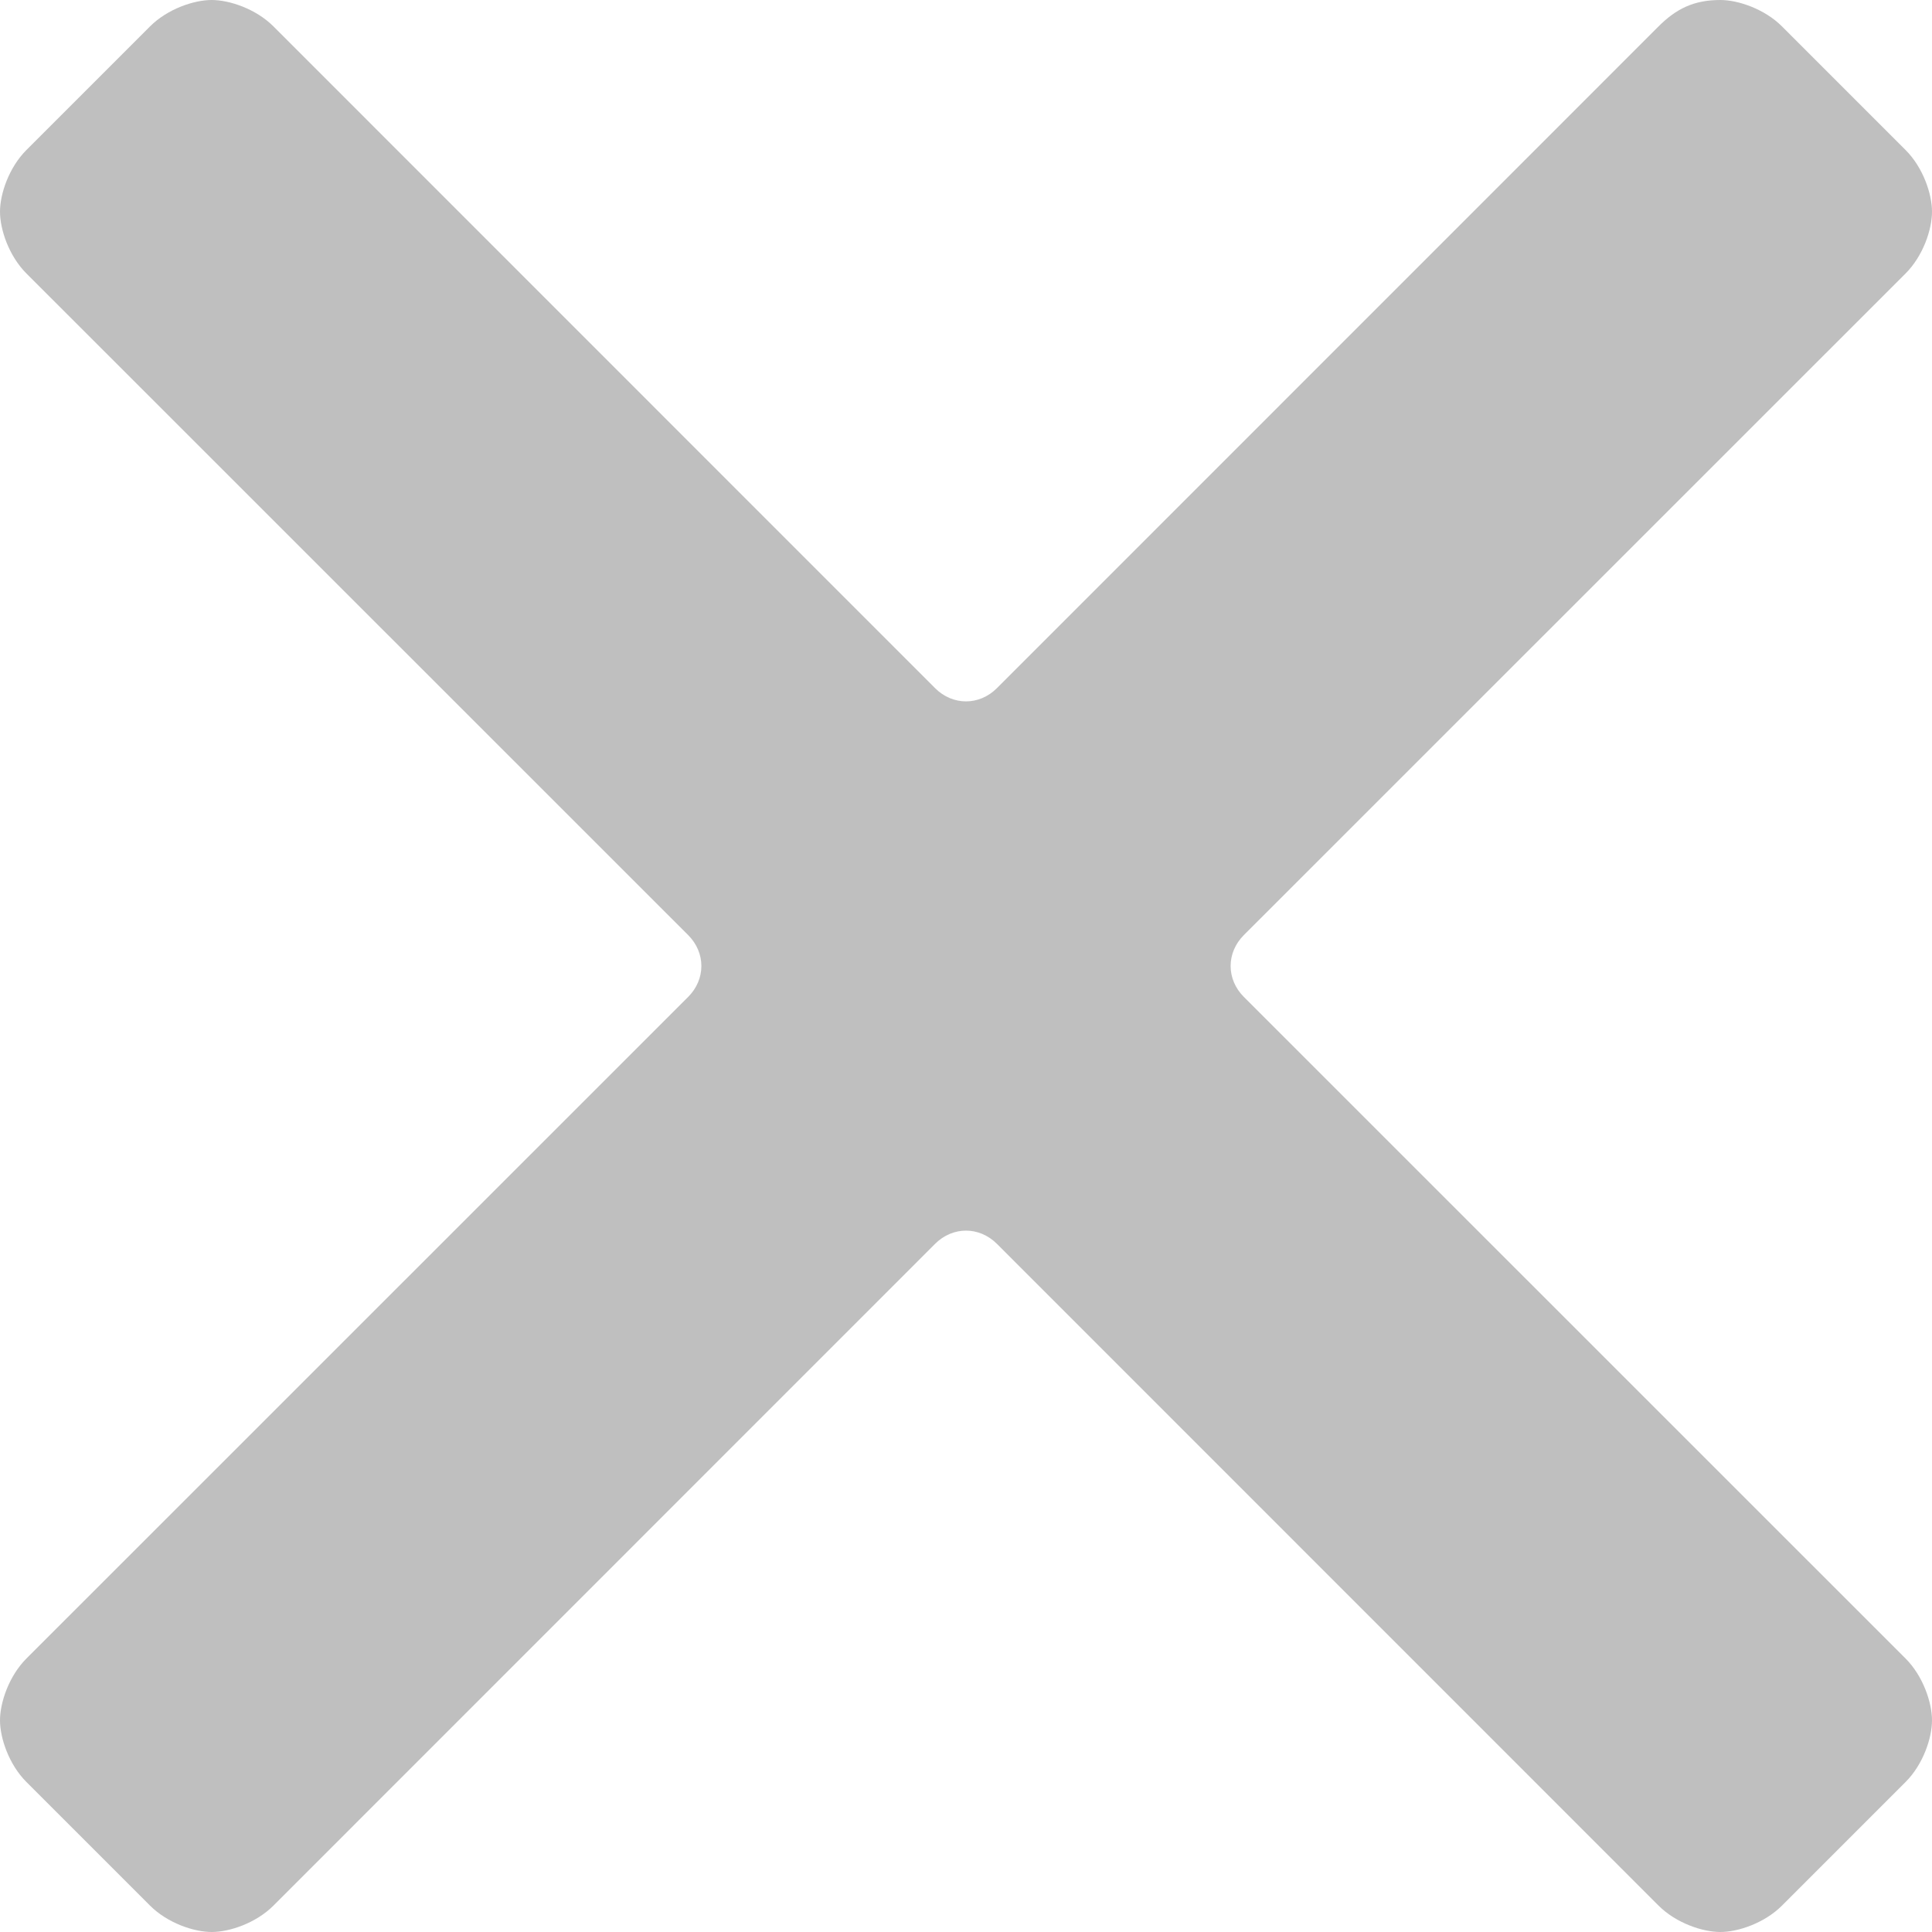 <svg width="16" height="16" viewBox="0 0 16 16" fill="none" xmlns="http://www.w3.org/2000/svg">
<path opacity="0.25" d="M10.301 8.256C10.155 8.11 10.155 7.89 10.301 7.744L15.781 2.265C15.927 2.119 16 1.9 16 1.753C16 1.607 15.927 1.388 15.781 1.242L14.758 0.219C14.612 0.073 14.393 0 14.247 0C14.027 0 13.881 0.073 13.735 0.219L8.256 5.699C8.11 5.845 7.89 5.845 7.744 5.699L2.265 0.219C2.119 0.073 1.9 0 1.753 0C1.607 0 1.388 0.073 1.242 0.219L0.219 1.242C0.073 1.388 0 1.607 0 1.753C0 1.9 0.073 2.119 0.219 2.265L5.699 7.744C5.845 7.89 5.845 8.11 5.699 8.256L0.219 13.735C0.073 13.881 0 14.101 0 14.247C0 14.393 0.073 14.612 0.219 14.758L1.242 15.781C1.388 15.927 1.607 16 1.753 16C1.9 16 2.119 15.927 2.265 15.781L7.744 10.301C7.89 10.155 8.11 10.155 8.256 10.301L13.735 15.781C13.881 15.927 14.101 16 14.247 16C14.393 16 14.612 15.927 14.758 15.781L15.781 14.758C15.927 14.612 16 14.393 16 14.247C16 14.101 15.927 13.881 15.781 13.735L10.301 8.256Z" fill="black"/>
</svg>
